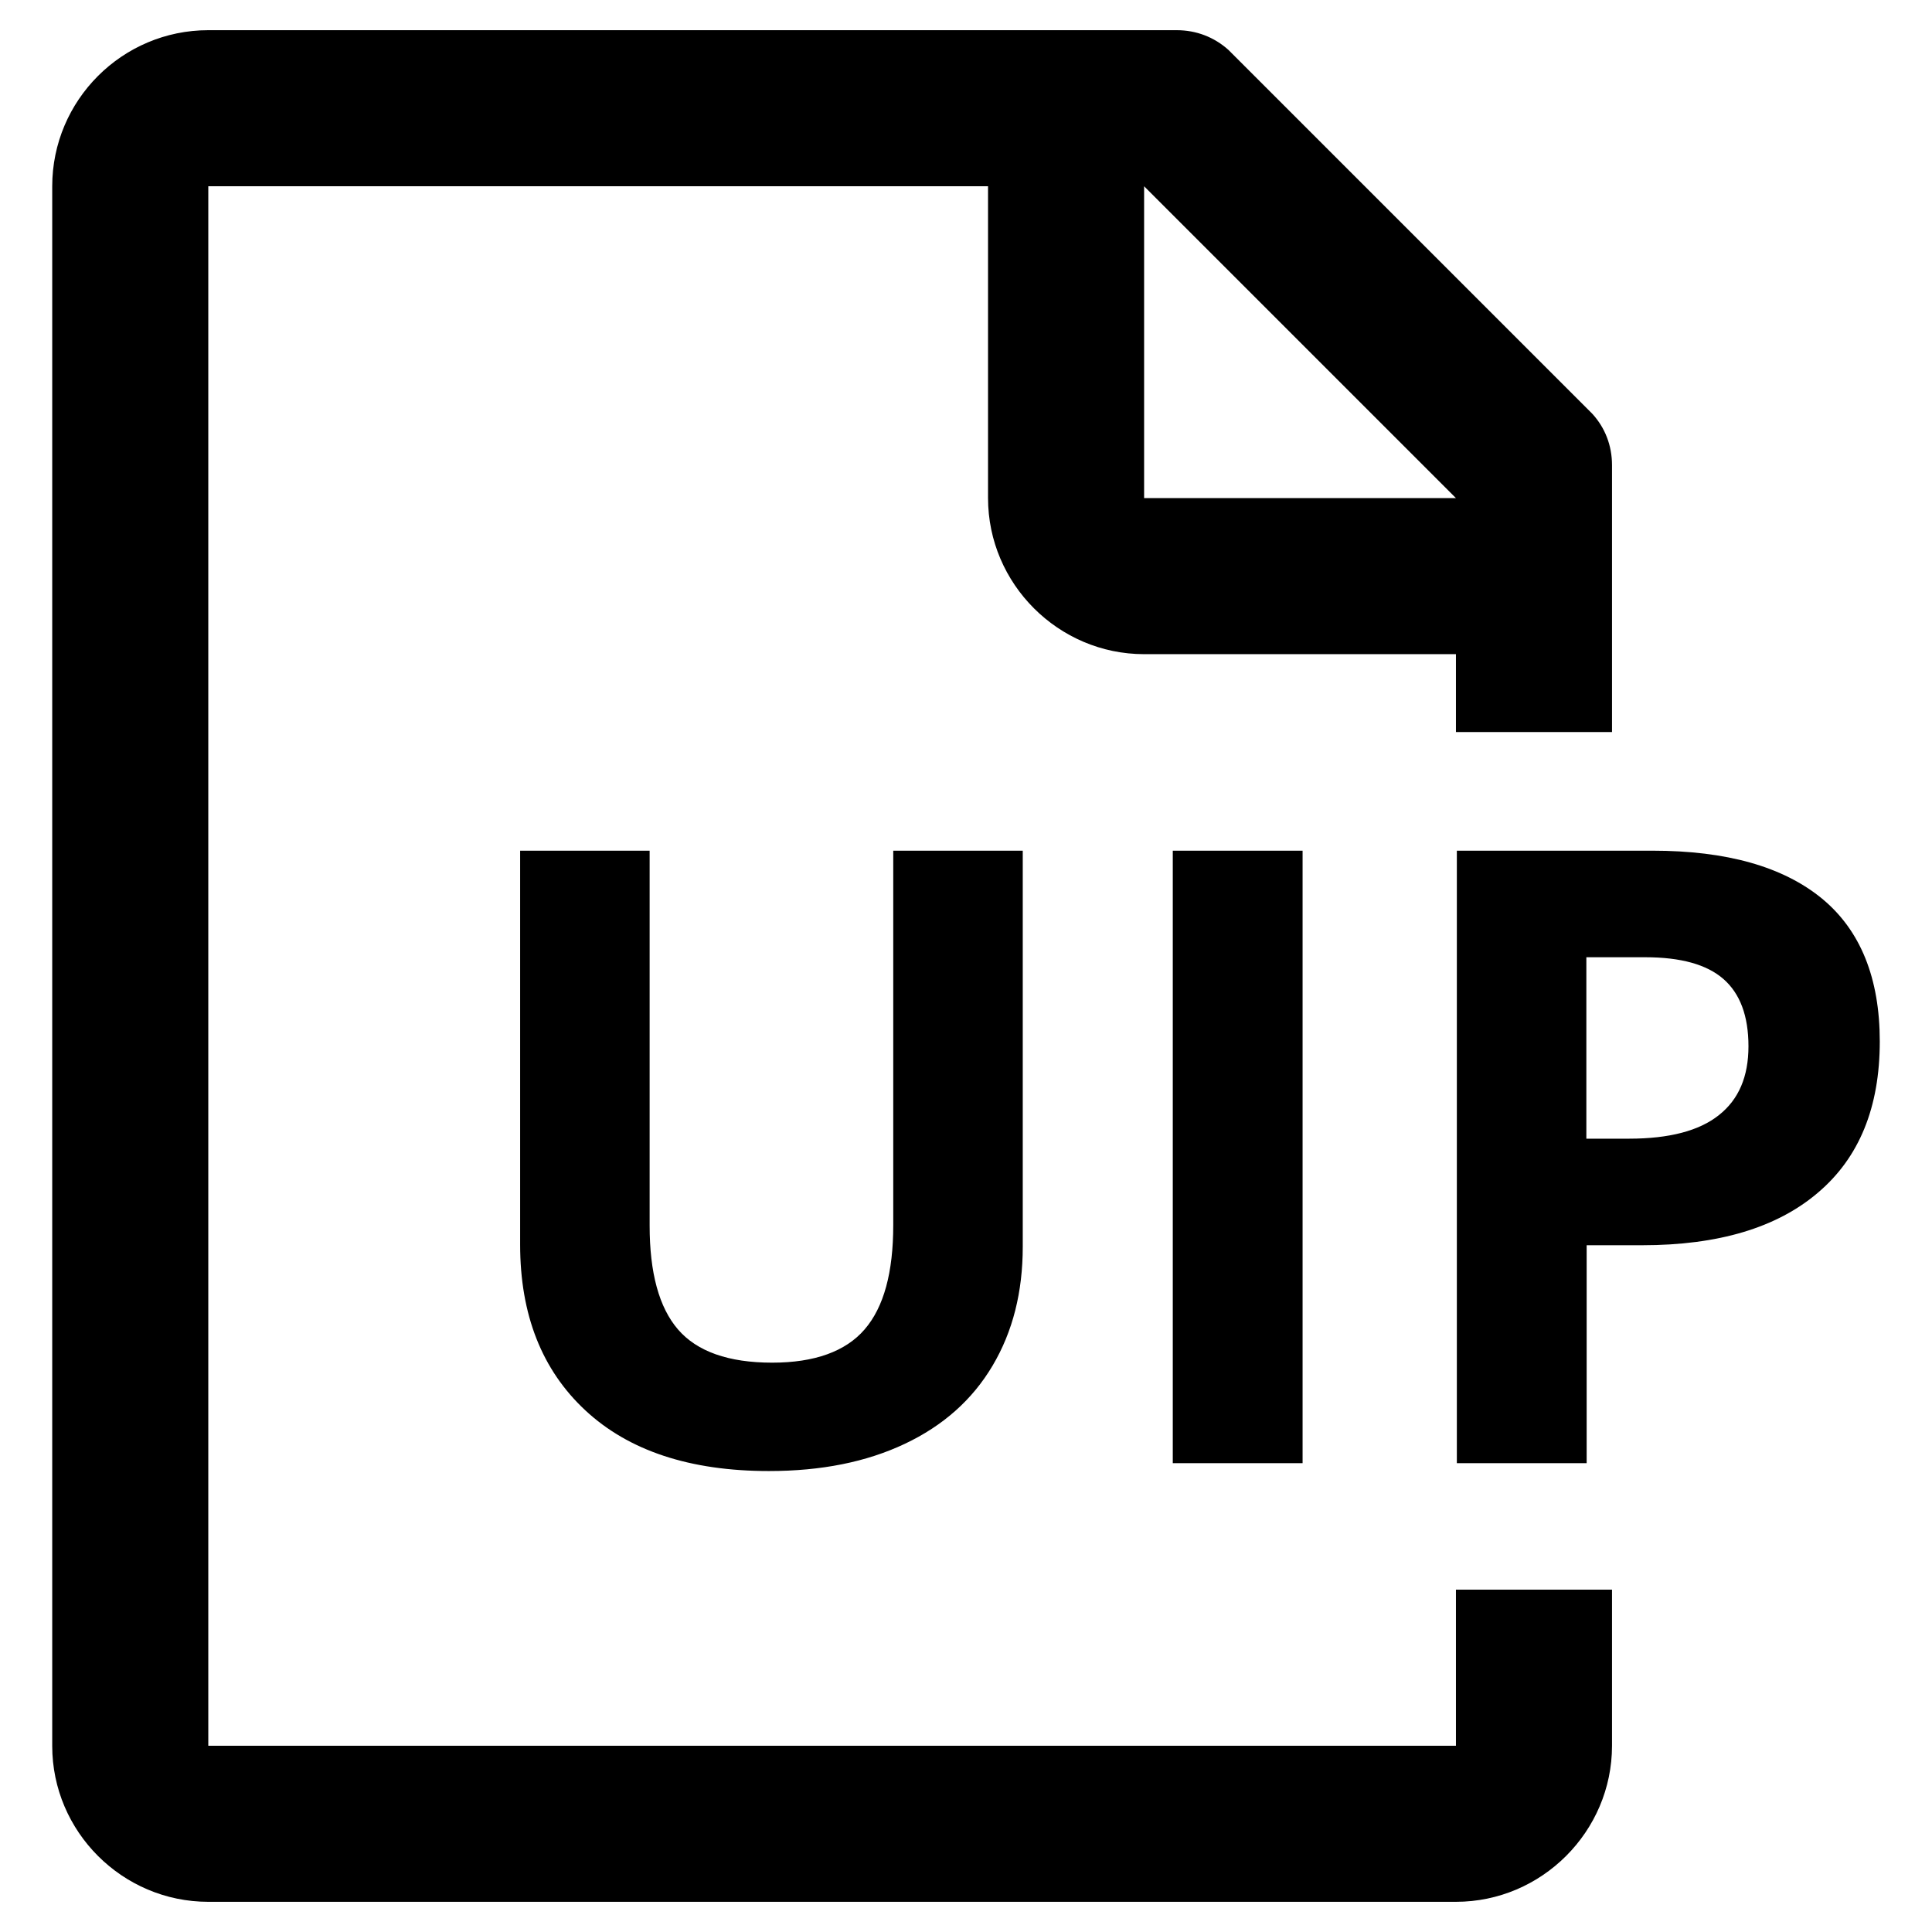 <svg xmlns="http://www.w3.org/2000/svg" viewBox="0 0 64 64"><path d="M53.4 24.25v-8.84c0-.65-.23-1.24-.65-1.7L40.69 1.65c-.47-.42-1.06-.65-1.71-.65H6.9C4.05 1 1.73 3.32 1.73 6.17v51.67C1.73 60.67 4.05 63 6.9 63h41.33c2.84 0 5.17-2.33 5.17-5.17v-5.17h-5.17v5.17H6.9V6.17h25.83V16.5c0 2.84 2.33 5.17 5.17 5.17h10.33v2.58h5.17zM37.9 16.5V6.17L48.23 16.5H37.9zm-4.02 11.68V41.3c0 1.5-.33 2.81-1 3.94-.67 1.13-1.64 1.99-2.91 2.59-1.27.6-2.76.9-4.5.9-2.61 0-4.64-.67-6.08-2.01-1.44-1.34-2.16-3.17-2.16-5.49V28.18h4.29V40.6c0 1.56.31 2.71.94 3.44.63.73 1.67 1.1 3.12 1.1 1.4 0 2.43-.37 3.06-1.1.64-.74.95-1.89.95-3.46v-12.4h4.29zm4.97 20.28V28.18h4.3v20.29h-4.3zM62.27 34.5c0 2.18-.68 3.85-2.05 5.01-1.36 1.16-3.3 1.74-5.82 1.74h-1.84v7.22h-4.3V28.18h6.48c2.46 0 4.33.53 5.62 1.59 1.27 1.05 1.91 2.63 1.91 4.73zm-9.71 3.22h1.41c1.32 0 2.32-.26 2.97-.78.66-.52.98-1.28.98-2.28 0-1.01-.28-1.75-.83-2.23-.55-.48-1.41-.72-2.59-.72h-1.95v6.01z"/></svg>